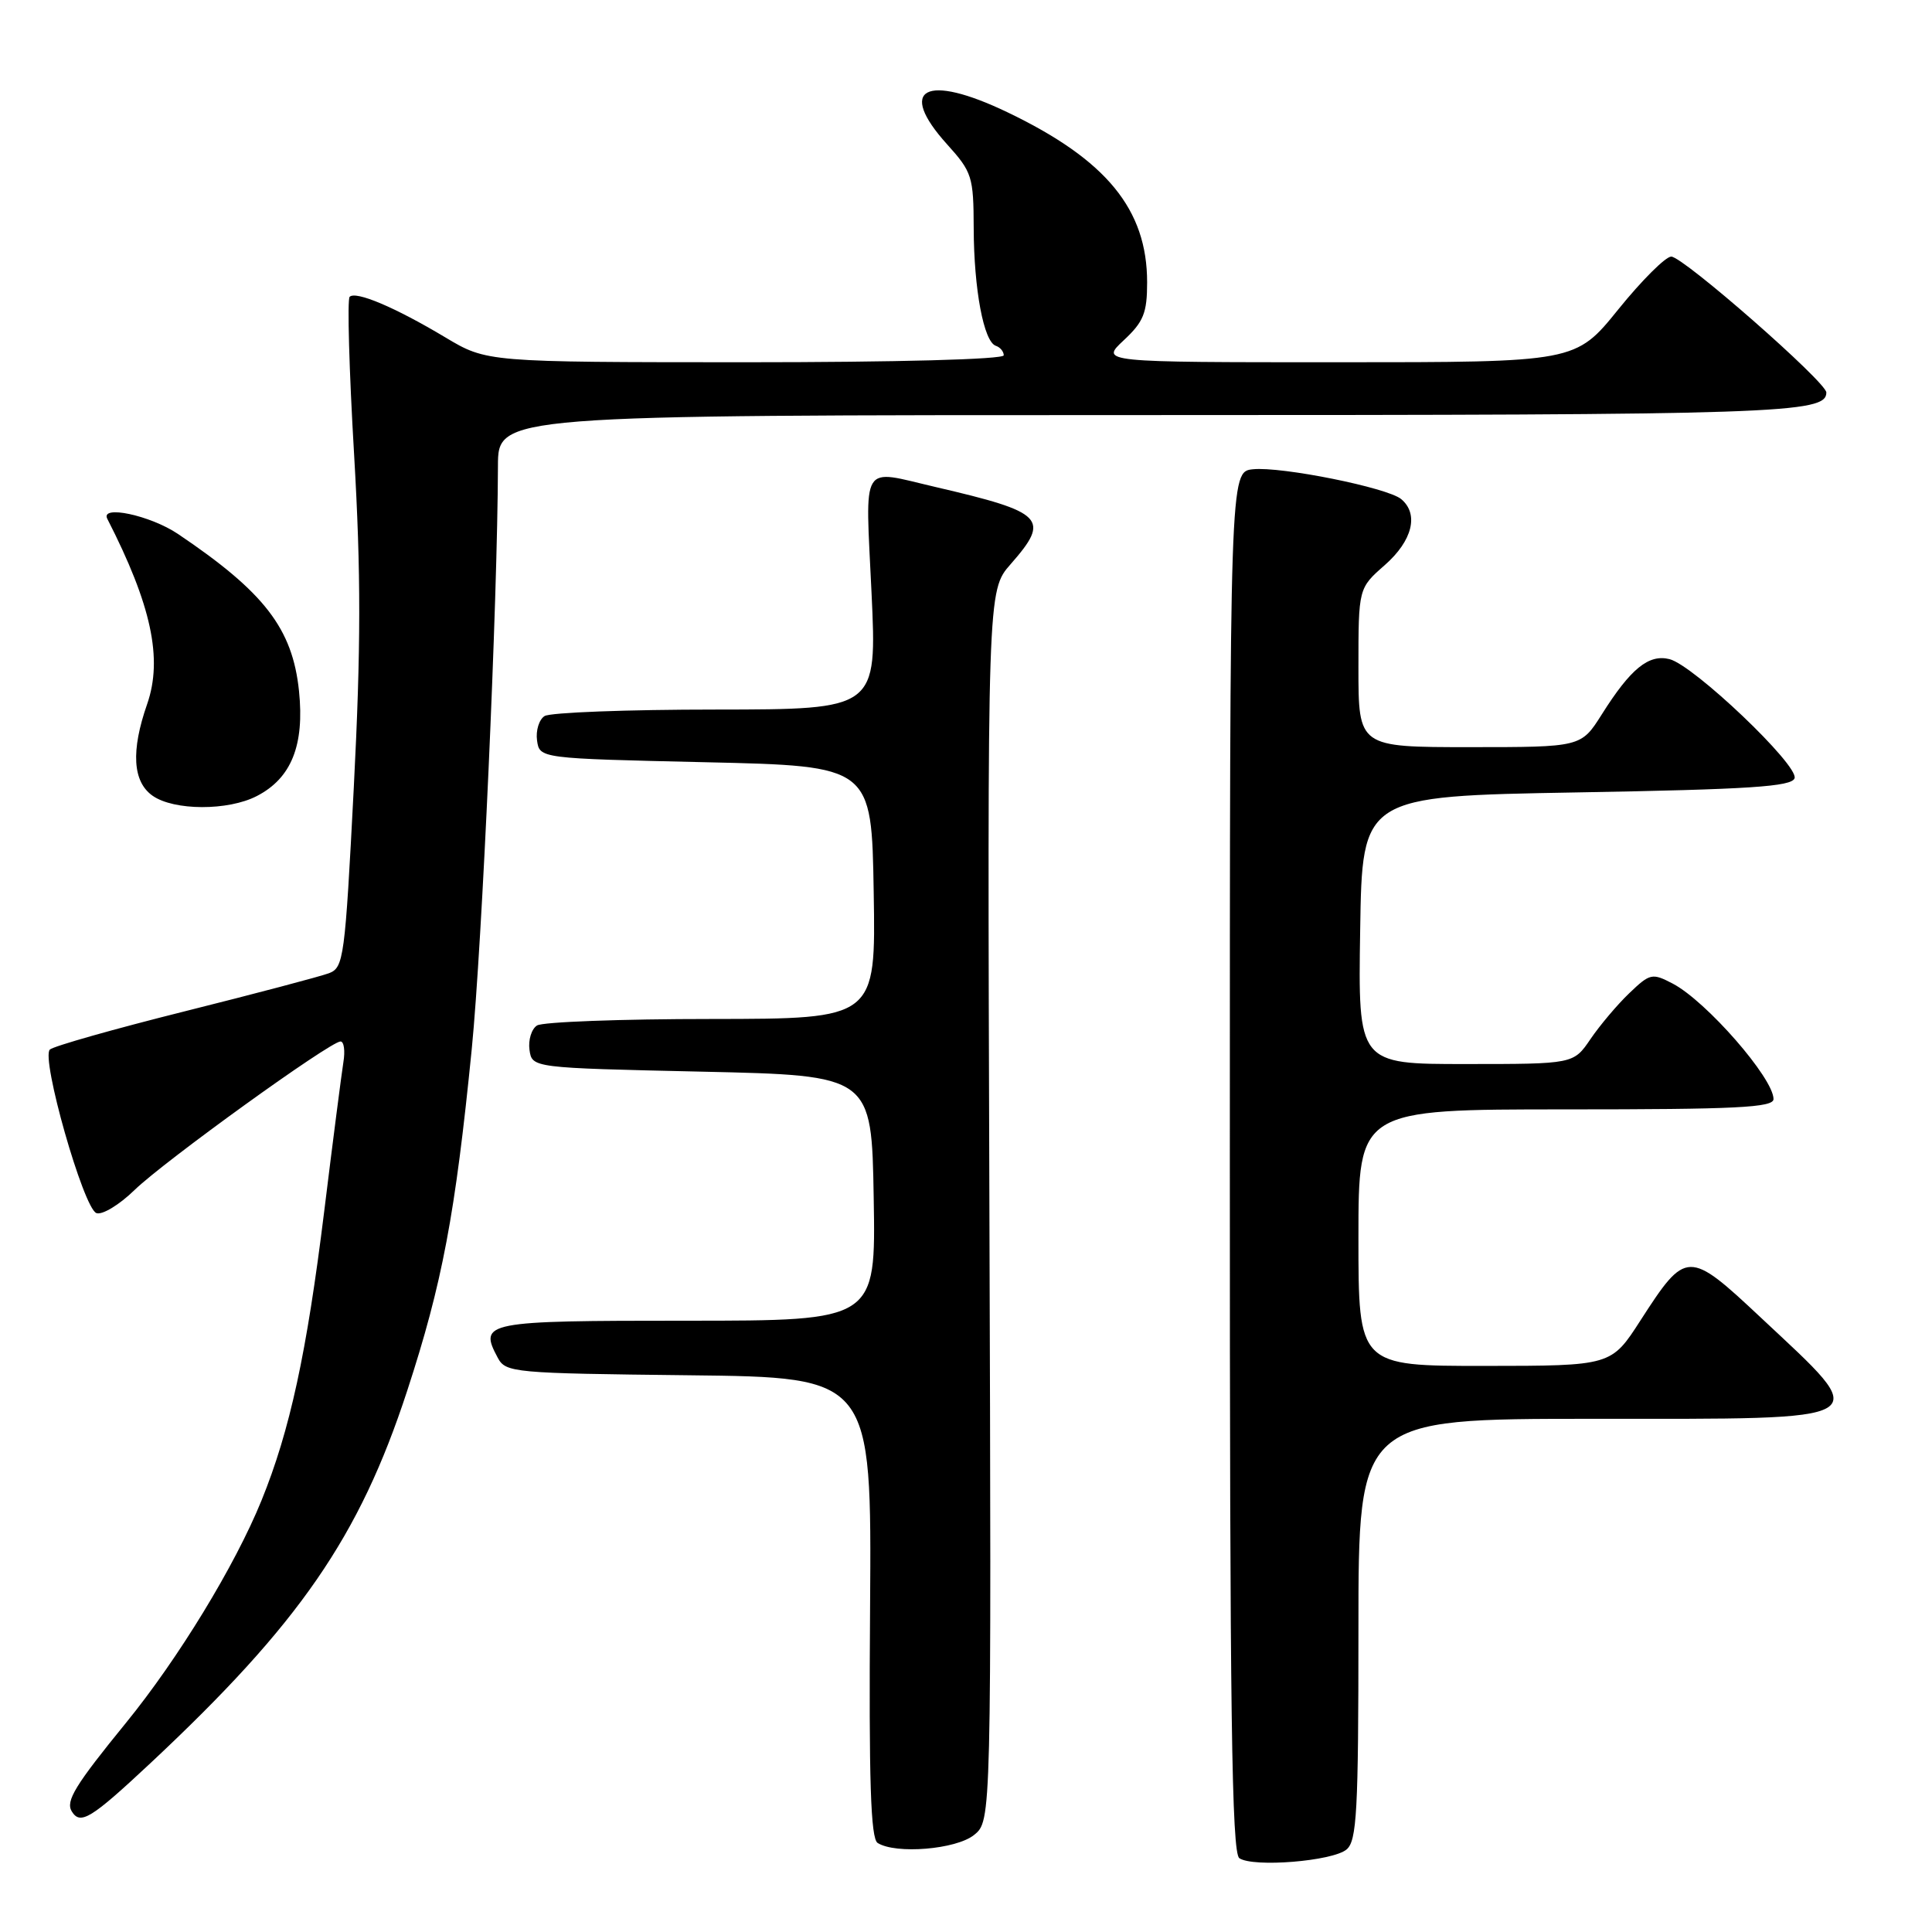 <?xml version="1.0" encoding="UTF-8" standalone="no"?>
<!DOCTYPE svg PUBLIC "-//W3C//DTD SVG 1.1//EN" "http://www.w3.org/Graphics/SVG/1.1/DTD/svg11.dtd" >
<svg xmlns="http://www.w3.org/2000/svg" xmlns:xlink="http://www.w3.org/1999/xlink" version="1.1" viewBox="0 0 256 256">
 <g >
 <path fill="currentColor"
d=" M 178.42 245.07 C 179.79 243.93 180.00 240.10 180.00 215.88 C 180.00 188.00 180.00 188.00 211.03 188.00 C 249.27 188.00 248.27 188.60 233.30 174.57 C 223.71 165.58 223.42 165.59 217.38 174.95 C 213.50 180.98 213.50 180.98 196.75 180.99 C 180.00 181.00 180.00 181.00 180.00 164.00 C 180.00 147.00 180.00 147.00 207.50 147.00 C 230.07 147.00 235.00 146.76 235.00 145.63 C 235.00 142.87 226.09 132.66 221.64 130.33 C 218.92 128.91 218.64 128.97 215.89 131.60 C 214.30 133.12 211.99 135.86 210.75 137.68 C 208.50 140.99 208.50 140.99 194.23 140.99 C 179.95 141.00 179.95 141.00 180.23 123.25 C 180.50 105.50 180.50 105.50 208.92 105.00 C 231.86 104.60 237.42 104.23 237.79 103.12 C 238.36 101.41 224.43 88.15 221.22 87.34 C 218.46 86.65 216.07 88.59 212.24 94.67 C 209.50 99.00 209.50 99.00 194.75 99.00 C 180.00 99.00 180.00 99.00 180.00 88.47 C 180.00 77.94 180.00 77.94 183.50 74.87 C 187.16 71.65 188.04 68.11 185.66 66.13 C 183.84 64.62 169.79 61.79 166.02 62.18 C 162.96 62.50 162.96 62.50 162.96 153.93 C 162.95 226.94 163.21 245.53 164.22 246.22 C 166.06 247.47 176.55 246.62 178.42 245.07 Z  M 129.07 243.14 C 131.37 241.28 131.37 241.28 131.10 159.77 C 130.83 78.26 130.83 78.26 133.92 74.75 C 139.21 68.72 138.40 67.89 124.00 64.54 C 113.88 62.19 114.66 60.91 115.48 78.50 C 116.21 94.00 116.21 94.00 94.86 94.02 C 83.11 94.02 72.90 94.41 72.16 94.88 C 71.43 95.34 70.98 96.80 71.16 98.11 C 71.50 100.50 71.50 100.50 93.50 101.00 C 115.50 101.50 115.50 101.50 115.77 118.25 C 116.05 135.00 116.05 135.00 94.27 135.02 C 82.30 135.02 71.90 135.41 71.16 135.88 C 70.43 136.34 69.98 137.80 70.16 139.11 C 70.50 141.50 70.50 141.50 93.00 142.00 C 115.50 142.50 115.50 142.50 115.77 158.75 C 116.05 175.00 116.05 175.00 90.99 175.00 C 64.19 175.00 63.41 175.15 65.95 179.90 C 67.01 181.89 67.98 181.97 91.28 182.23 C 115.50 182.50 115.50 182.50 115.29 212.96 C 115.12 235.97 115.37 243.61 116.29 244.20 C 118.69 245.72 126.70 245.06 129.07 243.14 Z  M 19.91 233.65 C 39.69 215.14 47.63 203.64 53.95 184.30 C 58.61 170.04 60.32 160.97 62.51 139.00 C 63.88 125.17 65.93 79.61 65.98 61.75 C 66.00 55.00 66.00 55.00 152.07 55.00 C 235.79 55.00 242.00 54.79 242.00 52.01 C 242.00 50.63 223.02 34.00 221.45 34.00 C 220.70 34.00 217.54 37.15 214.43 41.00 C 208.77 48.00 208.77 48.00 177.28 48.00 C 145.79 48.00 145.79 48.00 148.89 45.10 C 151.53 42.64 152.00 41.48 152.00 37.41 C 152.00 27.74 146.60 21.16 133.50 14.88 C 122.62 9.66 118.79 11.70 125.50 19.13 C 128.81 22.80 129.00 23.39 129.02 30.25 C 129.05 38.35 130.35 45.28 131.95 45.82 C 132.53 46.01 133.00 46.58 133.00 47.08 C 133.00 47.62 118.84 48.00 98.75 48.00 C 64.50 47.99 64.50 47.99 59.00 44.70 C 52.35 40.72 47.15 38.52 46.33 39.33 C 46.00 39.66 46.26 49.06 46.92 60.22 C 47.84 76.01 47.83 85.78 46.88 104.34 C 45.71 126.99 45.55 128.22 43.58 128.96 C 42.43 129.39 33.85 131.66 24.50 134.00 C 15.15 136.34 7.10 138.62 6.61 139.07 C 5.39 140.18 11.05 160.08 12.77 160.74 C 13.52 161.03 15.80 159.66 17.82 157.69 C 21.78 153.85 43.75 138.00 45.12 138.00 C 45.58 138.00 45.75 139.24 45.50 140.75 C 45.26 142.26 44.11 151.15 42.96 160.50 C 40.64 179.30 38.42 189.55 34.65 198.82 C 31.15 207.44 23.61 219.80 16.69 228.29 C 9.95 236.56 8.67 238.65 9.51 240.02 C 10.65 241.86 12.05 241.00 19.91 233.65 Z  M 34.03 105.48 C 38.61 103.12 40.36 98.75 39.62 91.56 C 38.76 83.29 35.04 78.47 23.58 70.75 C 19.92 68.29 13.25 66.86 14.22 68.75 C 20.06 80.16 21.59 87.27 19.50 93.29 C 17.33 99.50 17.58 103.59 20.22 105.44 C 23.05 107.43 30.23 107.45 34.03 105.48 Z "/>
</g>
</svg>